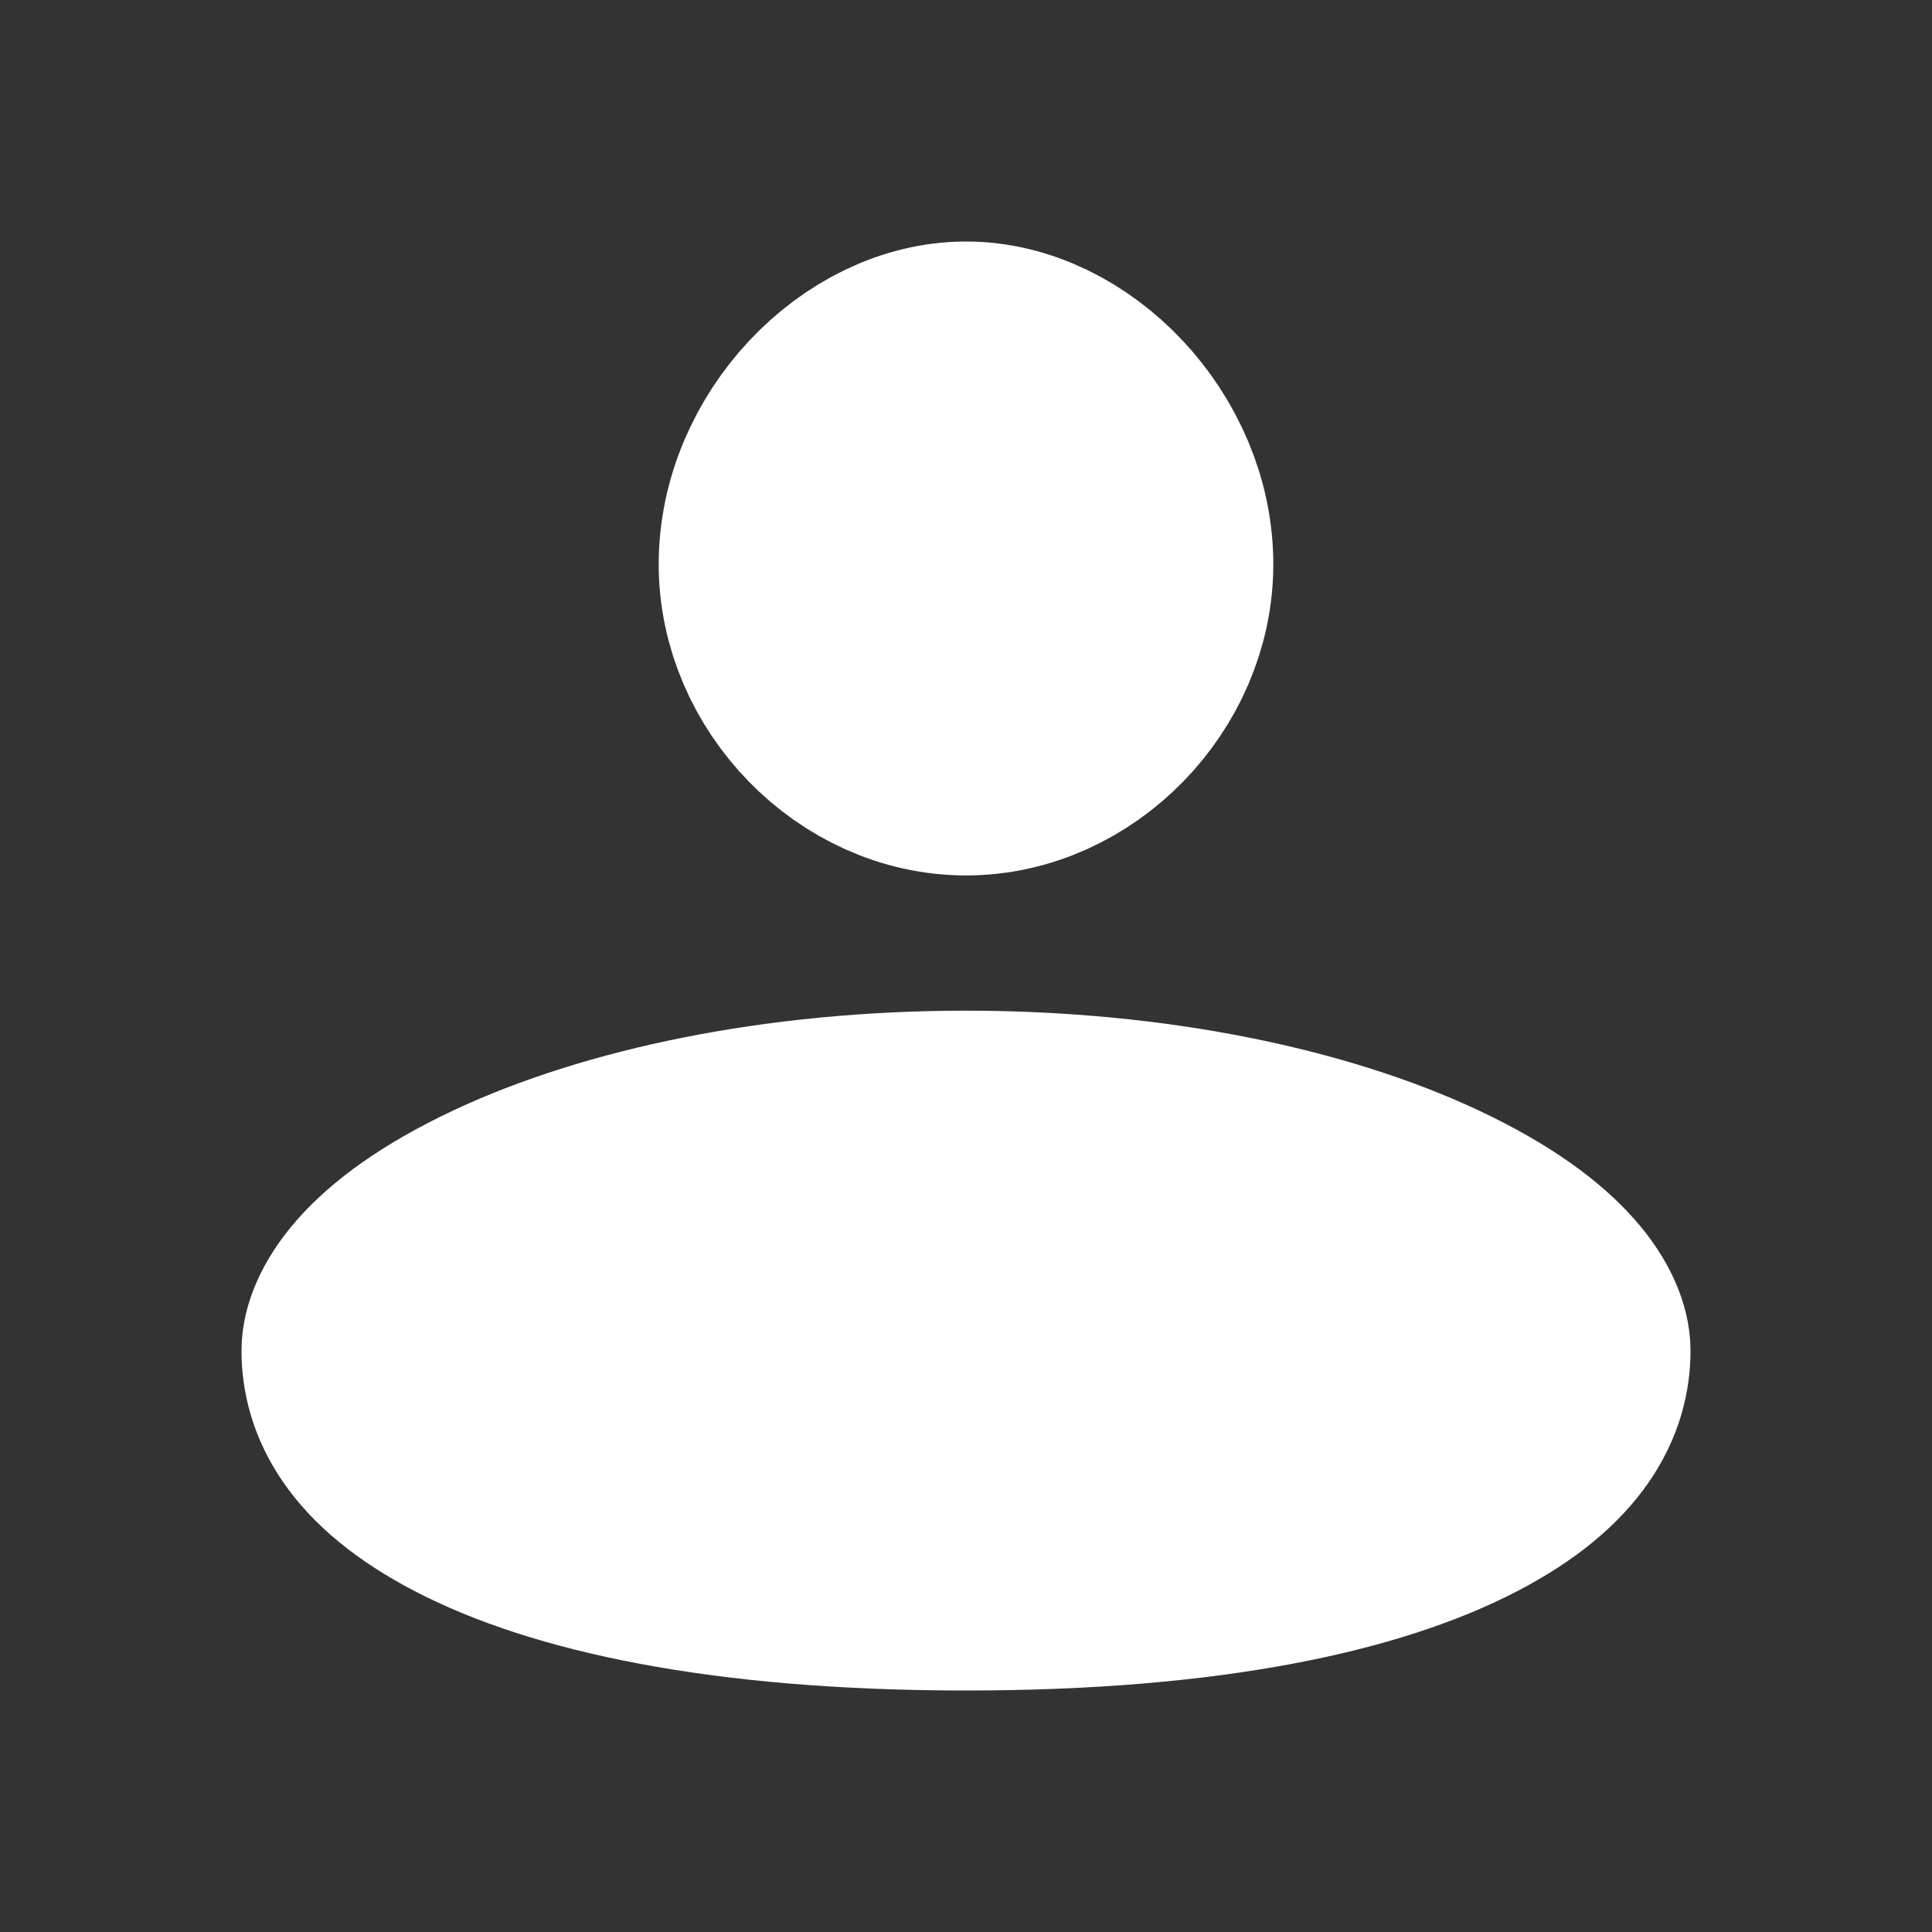 <svg width="16" height="16" viewBox="0 0 16 16" fill="none" xmlns="http://www.w3.org/2000/svg">
<rect x="0" y="0" width="16" height="16" fill="#333333" stroke="none"/>
<path d="M9.545 4.673C9.545 5.509 8.826 6.25 8 6.25C7.174 6.25 6.455 5.509 6.455 4.673C6.455 3.79 7.219 3 8 3C8.781 3 9.545 3.79 9.545 4.673ZM13 11.185C13 11.493 12.848 11.902 12.106 12.289C11.331 12.693 10.013 13 8 13C5.987 13 4.67 12.693 3.894 12.289C3.152 11.902 3 11.493 3 11.185C3 11.024 3.177 10.572 4.182 10.1C5.107 9.666 6.456 9.37 8 9.37C9.544 9.37 10.893 9.666 11.818 10.1C12.823 10.572 13 11.024 13 11.185Z" fill="white" stroke="white" stroke-width="2"/>
</svg>
